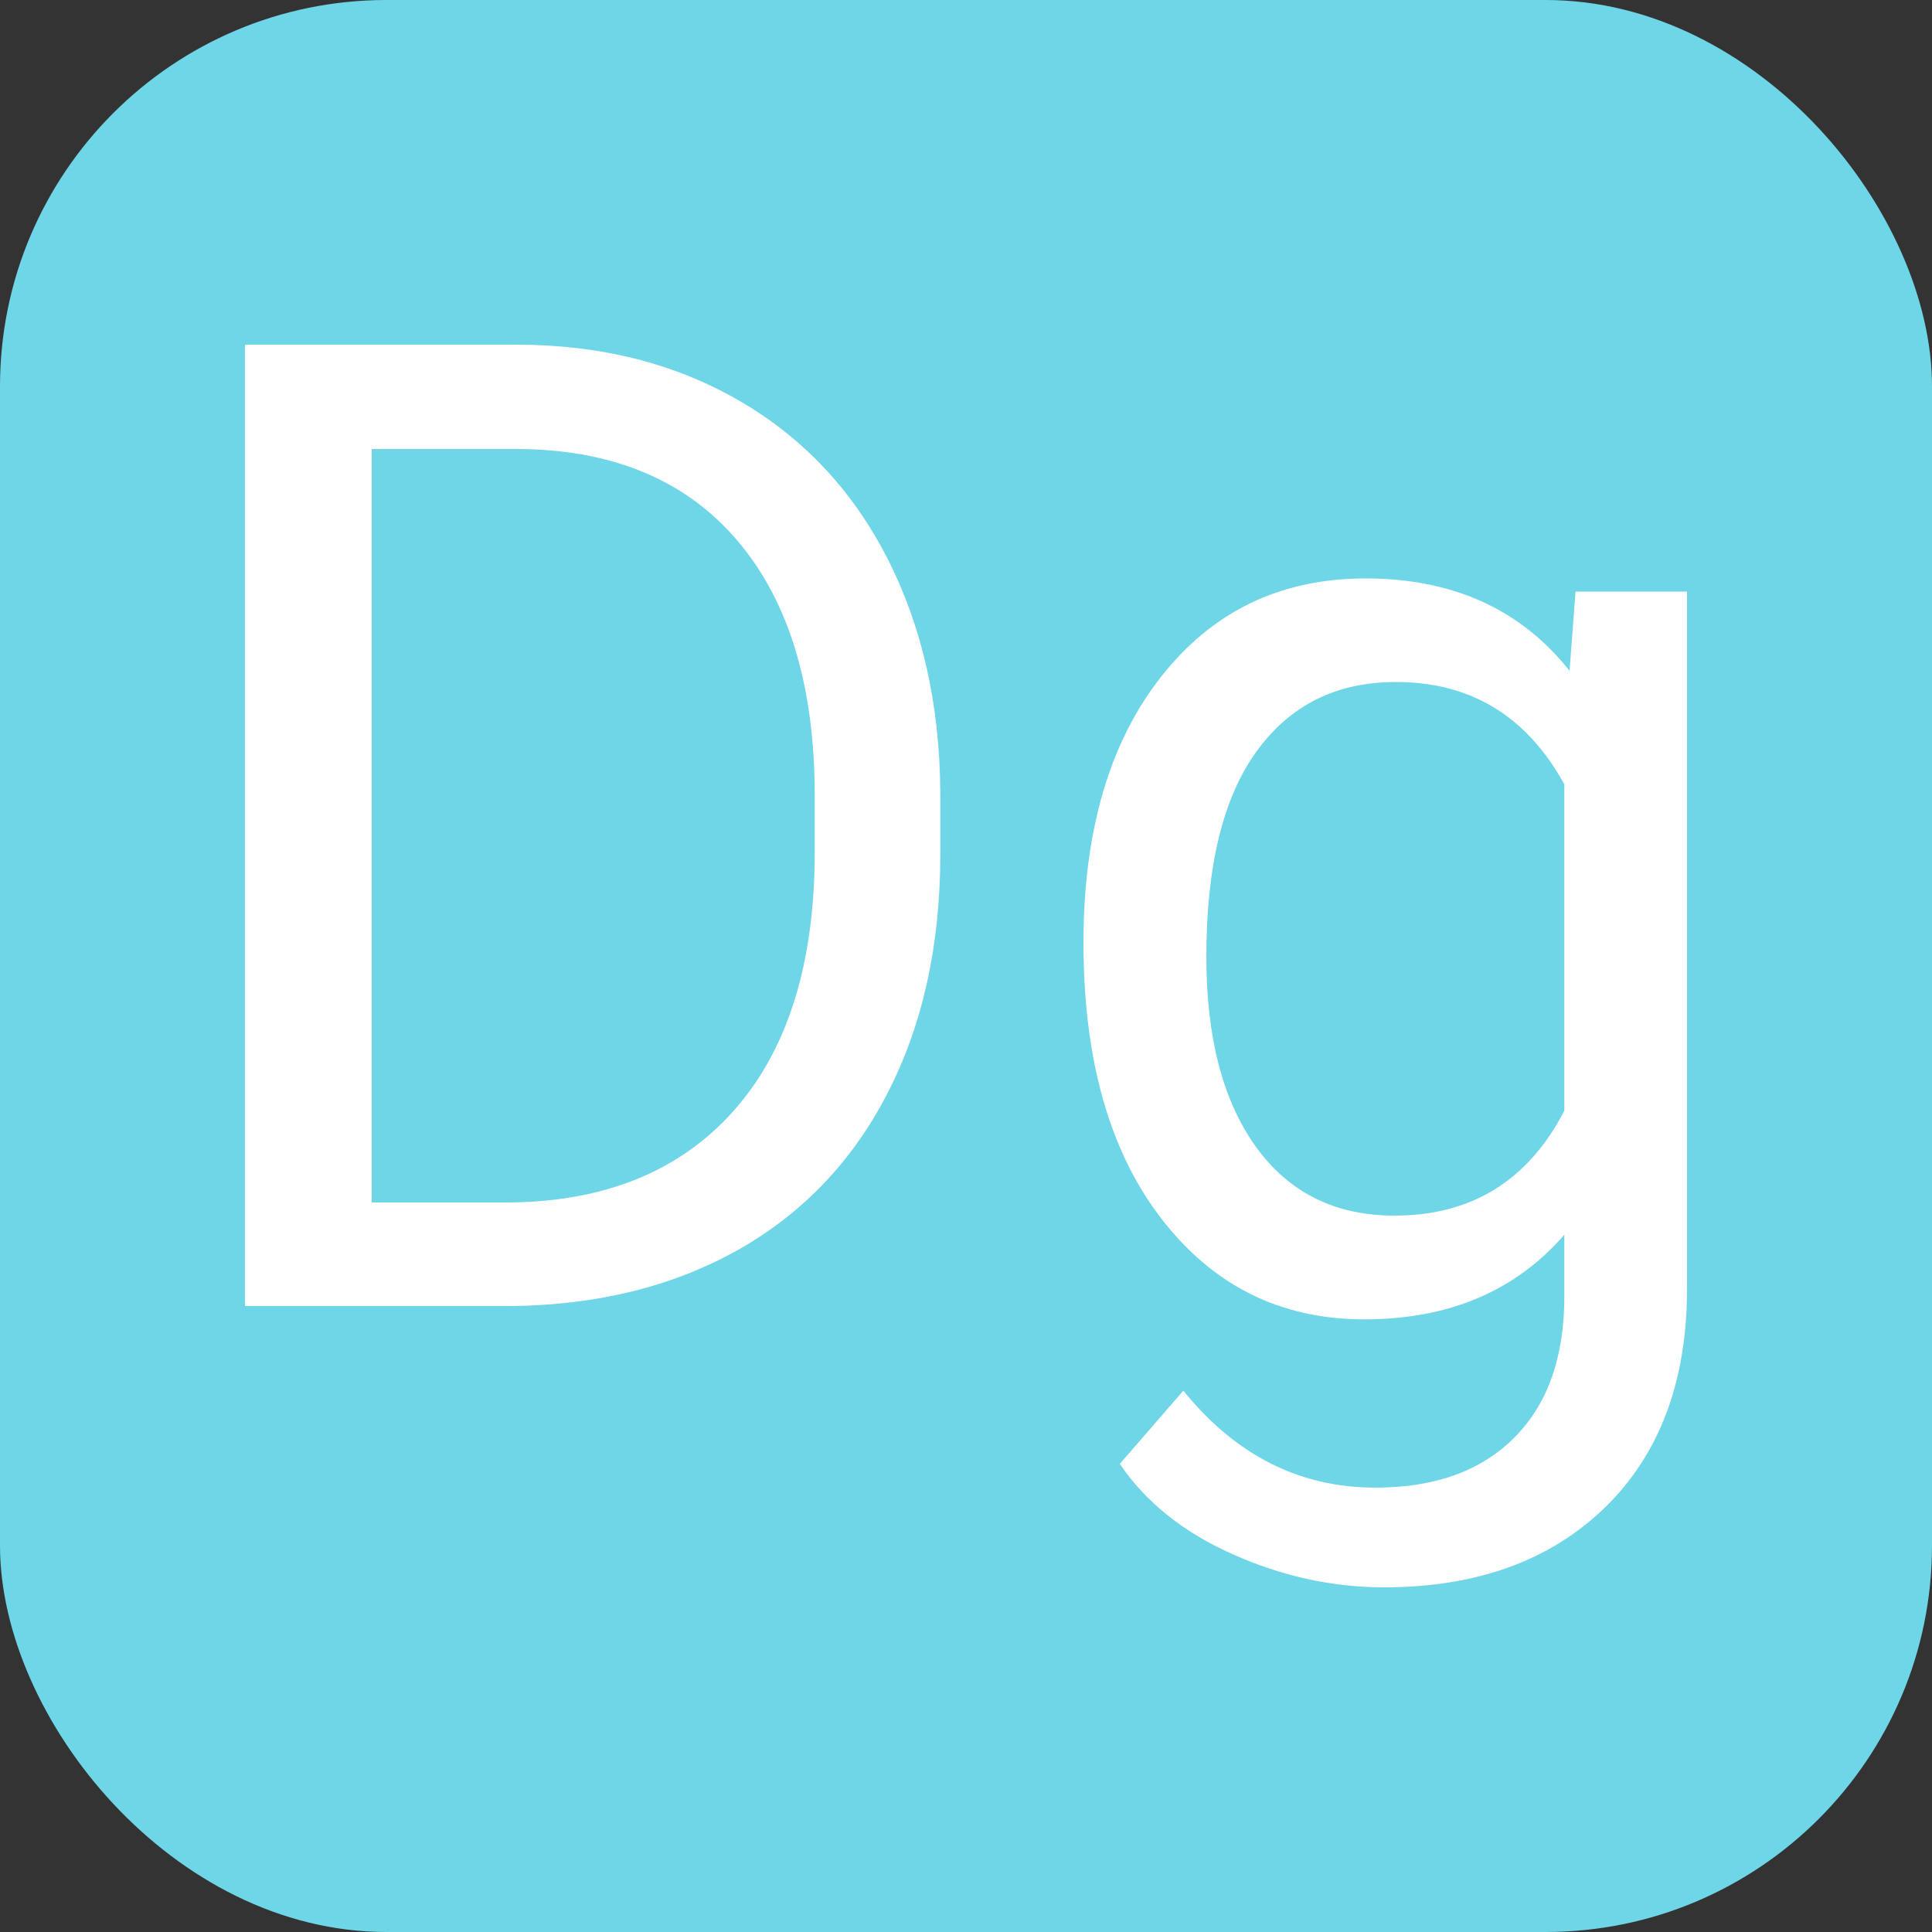 <svg xmlns="http://www.w3.org/2000/svg" width="256" height="256" viewBox="0 0 100 100"><rect x="0" y="0" width="100" height="100" fill="#333333" stroke="none"/><rect width="100" height="100" rx="20" fill="#6ed6e7"></rect><path d="M26.45 67.60L12.68 67.60L12.68 17.84L26.72 17.84Q33.22 17.84 38.21 20.71Q43.20 23.58 45.92 28.88Q48.63 34.17 48.67 41.04L48.67 41.04L48.67 44.22Q48.67 51.26 45.95 56.56Q43.23 61.86 38.19 64.70Q33.15 67.53 26.45 67.60L26.45 67.60ZM26.89 23.24L19.24 23.24L19.24 62.24L26.14 62.24Q33.73 62.24 37.95 57.52Q42.17 52.80 42.17 44.09L42.17 44.09L42.17 41.18Q42.17 32.71 38.19 28.01Q34.21 23.31 26.89 23.24L26.89 23.24ZM56.08 48.80L56.08 48.80Q56.08 40.16 60.08 35.05Q64.08 29.94 70.68 29.94L70.68 29.94Q77.45 29.94 81.24 34.72L81.24 34.72L81.55 30.62L87.32 30.62L87.32 66.71Q87.32 73.89 83.07 78.03Q78.81 82.16 71.64 82.16L71.64 82.16Q67.64 82.16 63.81 80.45Q59.98 78.75 57.96 75.77L57.96 75.77L61.25 71.98Q65.31 77.00 71.19 77.00L71.19 77.00Q75.81 77.00 78.39 74.40Q80.97 71.81 80.97 67.09L80.97 67.09L80.97 63.91Q77.17 68.29 70.61 68.29L70.61 68.29Q64.12 68.29 60.10 63.06Q56.08 57.83 56.08 48.80ZM62.44 49.52L62.44 49.52Q62.44 55.78 65.00 59.35Q67.57 62.92 72.18 62.92L72.18 62.92Q78.16 62.92 80.97 57.49L80.97 57.49L80.97 40.60Q78.06 35.30 72.25 35.30L72.25 35.30Q67.64 35.30 65.04 38.89Q62.44 42.48 62.44 49.52Z" fill="#fff"></path></svg>